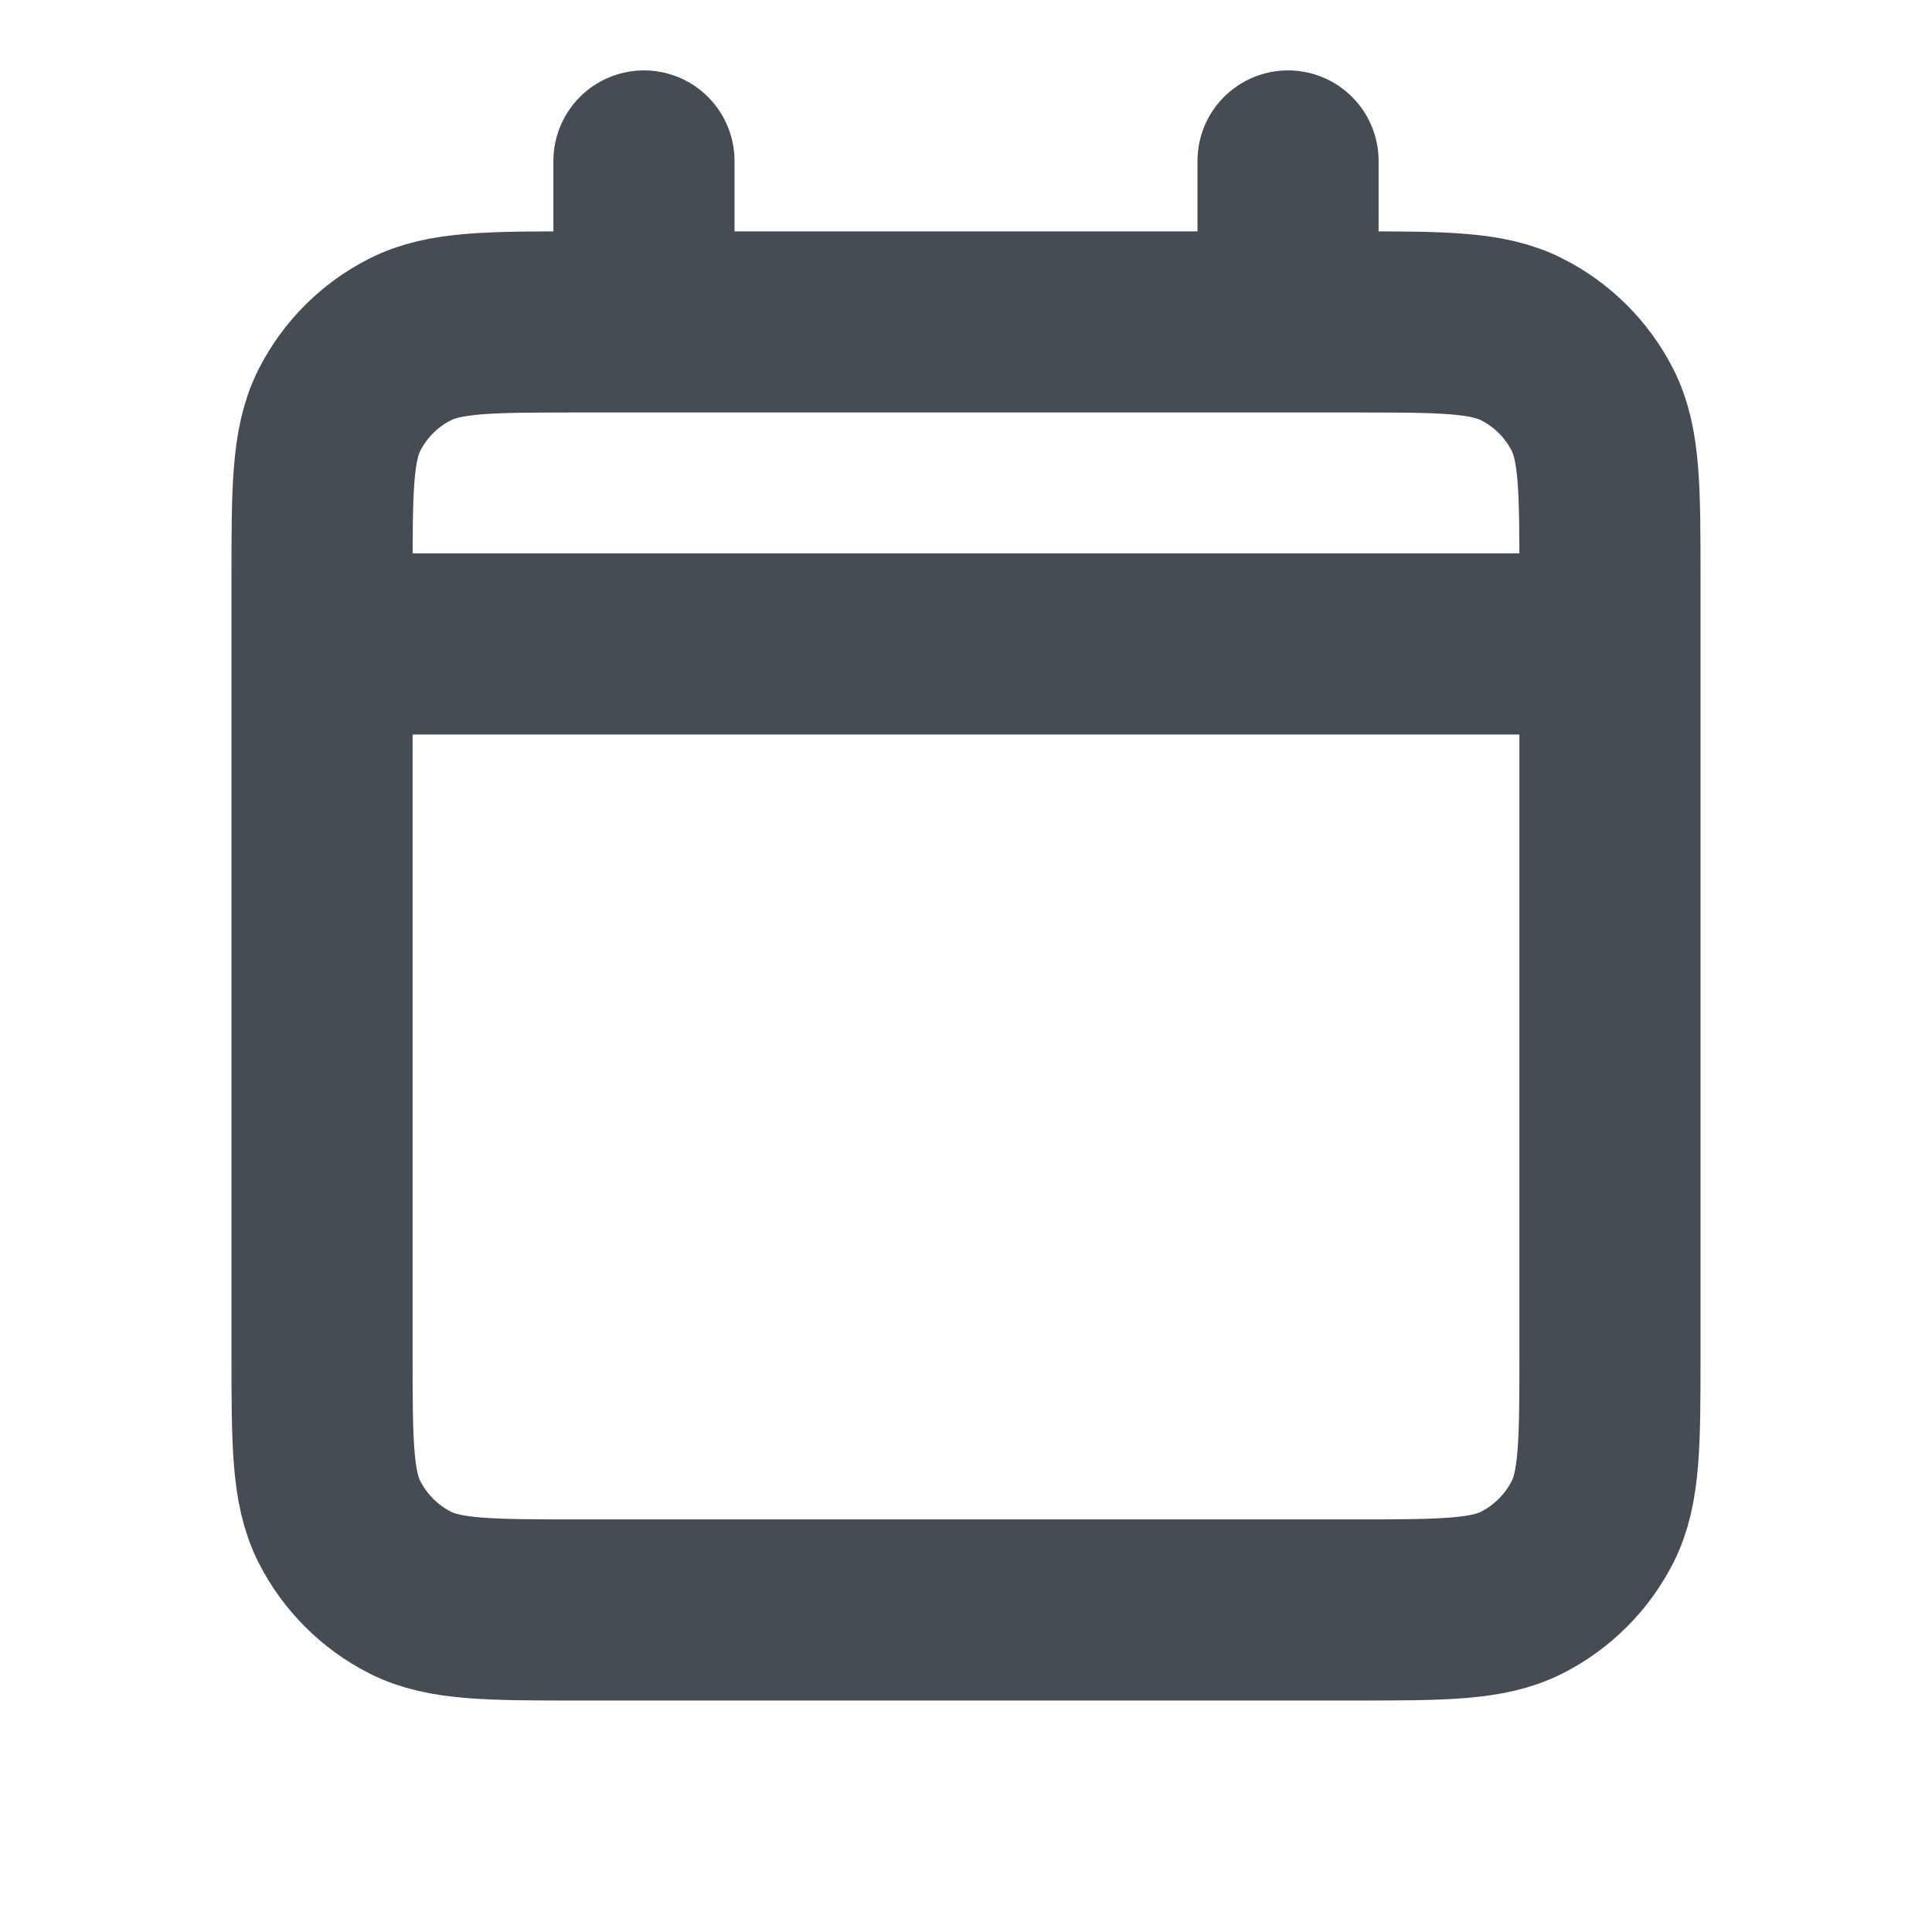<svg width="16" height="16" viewBox="0 0 16 16" fill="none" xmlns="http://www.w3.org/2000/svg">
<path d="M2.667 5.333H13.333M2.667 5.333V11.2C2.667 11.947 2.667 12.32 2.812 12.605C2.94 12.856 3.144 13.06 3.395 13.188C3.68 13.333 4.053 13.333 4.798 13.333H11.202C11.947 13.333 12.32 13.333 12.605 13.188C12.856 13.06 13.06 12.856 13.188 12.605C13.333 12.32 13.333 11.947 13.333 11.202V5.333M2.667 5.333V4.8C2.667 4.053 2.667 3.679 2.812 3.394C2.94 3.143 3.144 2.939 3.395 2.812C3.68 2.666 4.053 2.666 4.8 2.666H5.333M13.333 5.333V4.798C13.333 4.052 13.333 3.679 13.188 3.394C13.06 3.143 12.856 2.939 12.605 2.812C12.32 2.666 11.947 2.666 11.2 2.666H10.667M10.667 1.333V2.666M10.667 2.666H5.333M5.333 1.333V2.666" stroke="#464C53" stroke-width="1.5" stroke-linecap="round" stroke-linejoin="round"/>
</svg>

